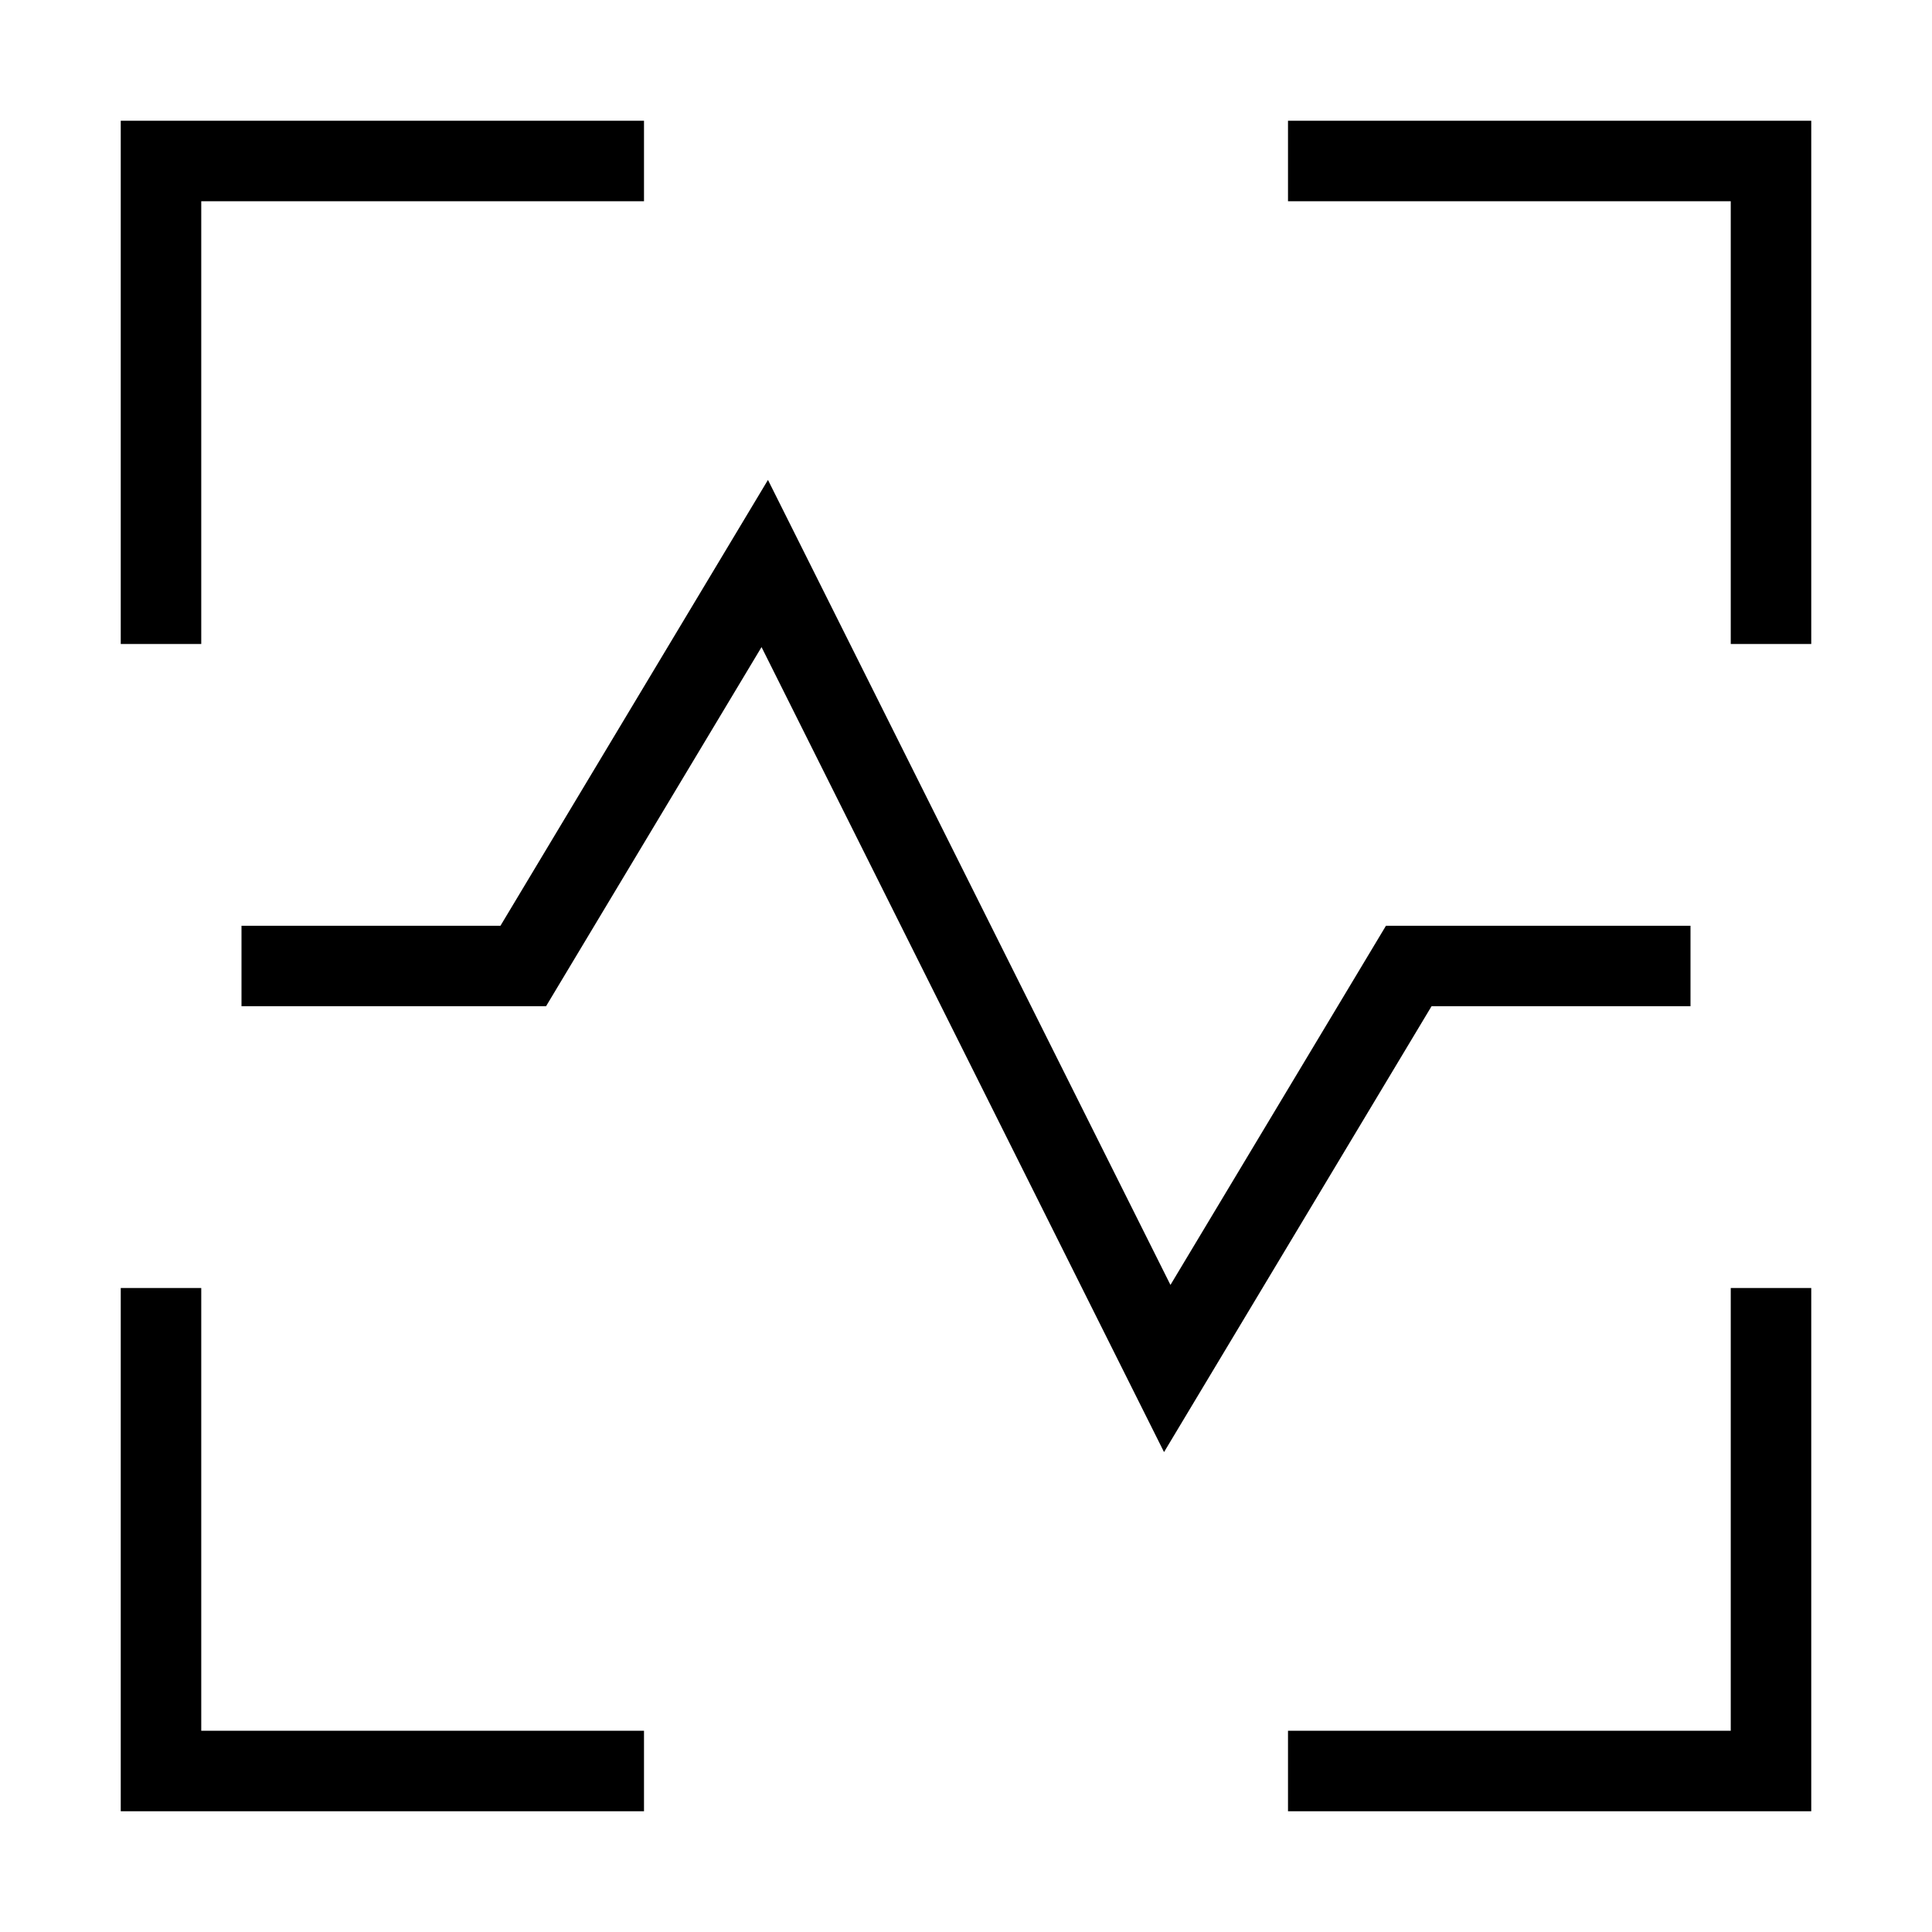 <svg xmlns="http://www.w3.org/2000/svg" fill="none" viewBox="0 0 24 24" id="Voice-Scan-1--Streamline-Sharp">
  <desc>
    Voice Scan 1 Streamline Icon: https://streamlinehq.com
  </desc>
  <g id="voice-scan-1--identification-secure-id-soundwave-sound-voice-brackets-security">
    <path id="Vector 1145" stroke="#000000" d="m2 8 0 -6 6 0" stroke-width="1"></path>
    <path id="Vector 1146" stroke="#000000" d="M16 2h6v6" stroke-width="1"></path>
    <path id="Vector 1147" stroke="#000000" d="M22 16v6h-6" stroke-width="1"></path>
    <path id="Vector 1148" stroke="#000000" d="M8 22H2v-6" stroke-width="1"></path>
    <path id="Vector 2220" stroke="#000000" d="M3 12h3.5l3 -5 5 10 3 -5H21" stroke-width="1"></path>
  </g>
</svg>